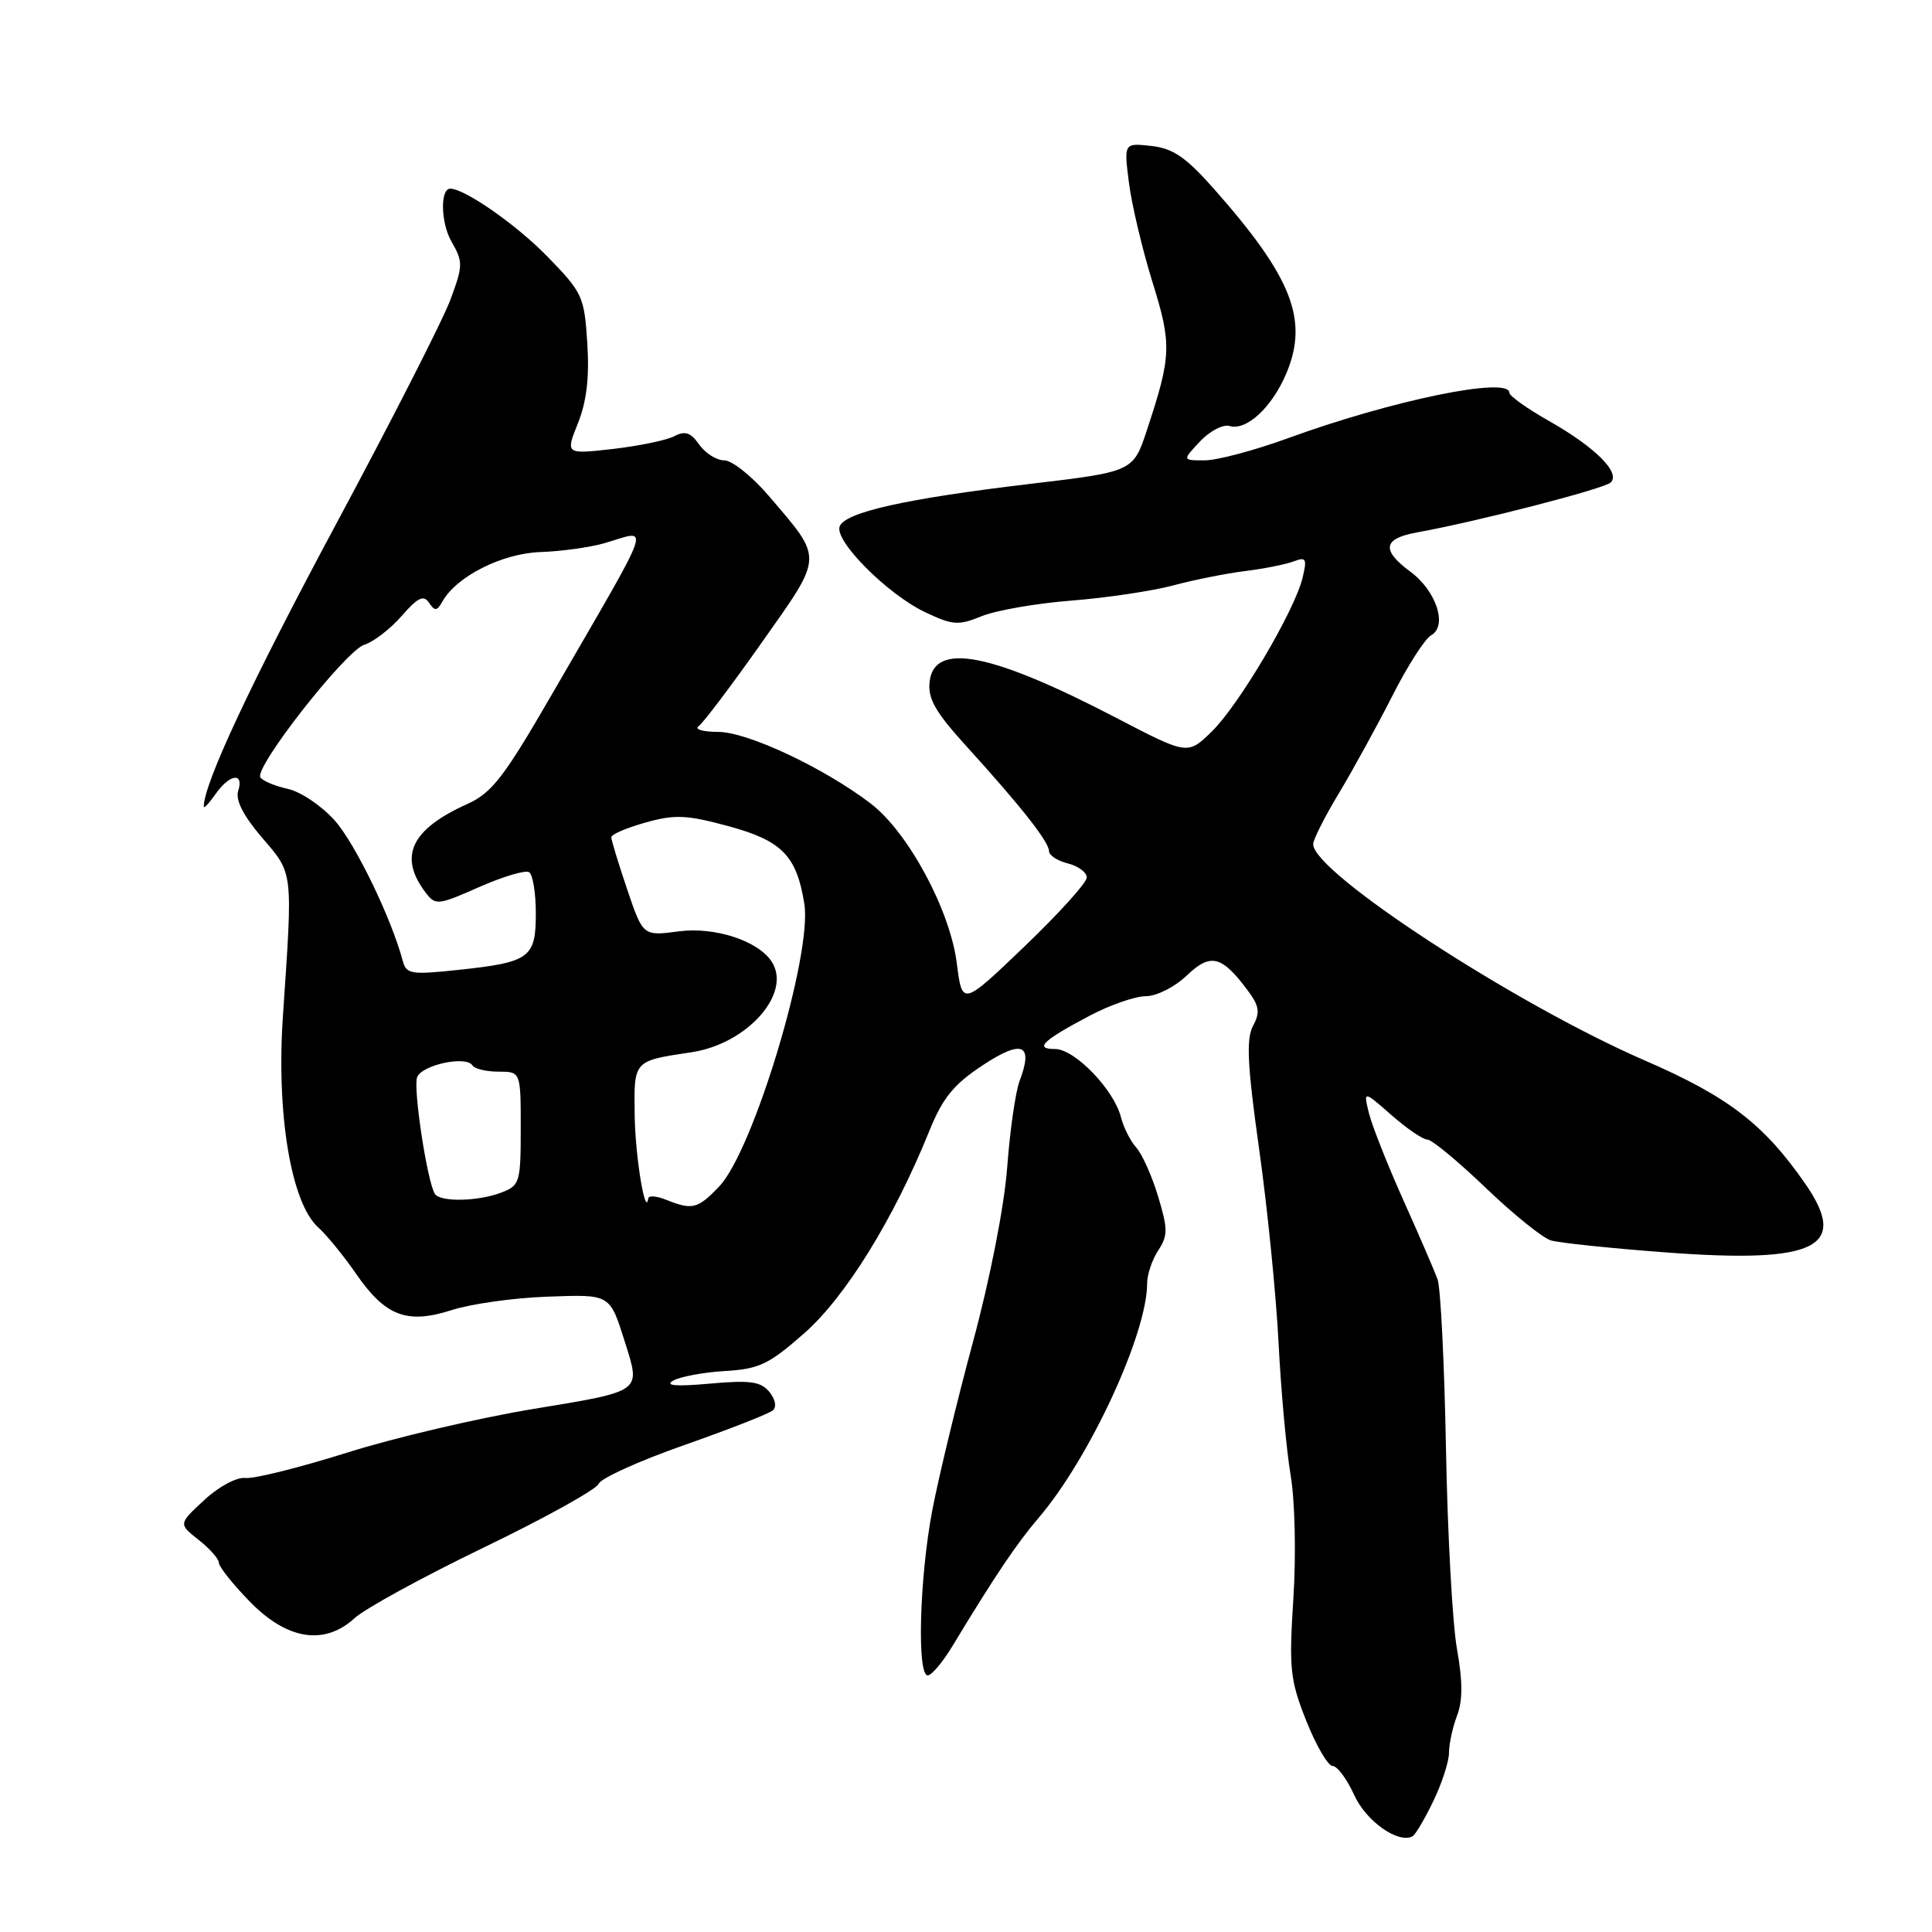 <?xml version="1.0" encoding="UTF-8" standalone="no"?>
<!DOCTYPE svg PUBLIC "-//W3C//DTD SVG 1.1//EN" "http://www.w3.org/Graphics/SVG/1.1/DTD/svg11.dtd" >
<svg xmlns="http://www.w3.org/2000/svg" xmlns:xlink="http://www.w3.org/1999/xlink" version="1.1" viewBox="0 0 256 256">
 <g >
 <path fill="currentColor"
d=" M 189.91 238.68 C 191.06 236.31 192.00 233.41 192.00 232.25 C 192.00 231.08 192.48 228.87 193.07 227.32 C 193.83 225.33 193.82 222.77 193.06 218.51 C 192.46 215.20 191.81 203.28 191.60 192.00 C 191.39 180.72 190.89 170.60 190.48 169.50 C 190.08 168.40 188.04 163.68 185.94 159.00 C 183.84 154.32 181.80 149.15 181.39 147.50 C 180.66 144.50 180.66 144.50 184.37 147.75 C 186.40 149.54 188.55 151.00 189.13 151.00 C 189.72 151.00 193.19 153.87 196.85 157.38 C 200.51 160.89 204.40 164.03 205.50 164.36 C 206.60 164.69 213.39 165.40 220.59 165.94 C 240.72 167.46 245.09 165.30 239.15 156.77 C 233.71 148.94 228.96 145.30 218.02 140.55 C 200.80 133.09 174.00 115.61 174.00 111.86 C 174.00 111.26 175.53 108.23 177.40 105.13 C 179.26 102.03 182.44 96.24 184.46 92.27 C 186.47 88.29 188.80 84.65 189.62 84.19 C 191.85 82.95 190.34 78.31 186.88 75.75 C 183.00 72.88 183.26 71.36 187.75 70.55 C 195.68 69.12 212.54 64.78 213.43 63.93 C 214.77 62.64 211.37 59.25 205.25 55.78 C 202.36 54.15 200.00 52.46 200.00 52.04 C 200.00 49.84 184.46 53.03 170.65 58.07 C 166.23 59.68 161.27 61.00 159.63 61.00 C 156.65 61.00 156.65 61.00 159.01 58.49 C 160.31 57.11 162.07 56.19 162.93 56.45 C 165.17 57.12 168.58 53.94 170.47 49.42 C 173.42 42.36 171.18 36.70 160.84 25.01 C 157.14 20.83 155.44 19.66 152.55 19.34 C 148.92 18.94 148.92 18.94 149.59 24.22 C 149.96 27.13 151.36 33.02 152.69 37.32 C 155.29 45.65 155.23 47.14 151.97 57.00 C 150.15 62.50 150.15 62.50 136.40 64.13 C 120.00 66.08 111.99 67.87 111.26 69.75 C 110.53 71.66 117.59 78.74 122.57 81.11 C 126.23 82.85 126.98 82.91 130.07 81.65 C 131.96 80.88 137.32 79.94 142.00 79.58 C 146.68 79.21 152.75 78.30 155.50 77.56 C 158.25 76.82 162.55 75.97 165.05 75.66 C 167.55 75.35 170.42 74.77 171.44 74.38 C 173.07 73.76 173.21 74.03 172.59 76.59 C 171.52 80.98 164.12 93.49 160.53 96.97 C 157.36 100.04 157.36 100.04 147.93 95.13 C 131.29 86.47 123.78 85.02 123.18 90.33 C 122.92 92.59 123.94 94.36 128.18 99.02 C 135.29 106.85 139.00 111.56 139.00 112.78 C 139.00 113.33 140.12 114.07 141.50 114.41 C 142.88 114.76 144.00 115.59 144.00 116.27 C 144.01 116.95 140.29 121.06 135.75 125.41 C 127.50 133.31 127.50 133.31 126.78 127.63 C 125.89 120.57 120.32 110.25 115.37 106.47 C 109.17 101.74 99.08 97.00 95.18 96.98 C 93.15 96.98 91.98 96.64 92.56 96.23 C 93.15 95.83 96.92 90.84 100.93 85.15 C 109.18 73.46 109.14 74.22 101.86 65.70 C 99.65 63.11 97.00 61.00 95.98 61.00 C 94.95 61.00 93.46 60.06 92.65 58.91 C 91.52 57.30 90.77 57.05 89.35 57.80 C 88.33 58.33 84.67 59.09 81.22 59.49 C 74.93 60.20 74.93 60.20 76.58 56.08 C 77.73 53.22 78.11 50.00 77.82 45.47 C 77.42 39.25 77.20 38.77 72.45 33.91 C 68.40 29.76 61.57 25.00 59.66 25.00 C 58.30 25.00 58.41 29.55 59.82 32.00 C 61.37 34.70 61.36 35.20 59.69 39.69 C 58.72 42.34 51.86 55.79 44.46 69.58 C 33.27 90.45 27.00 103.84 27.00 106.88 C 27.00 107.19 27.70 106.44 28.56 105.22 C 30.43 102.55 32.36 102.28 31.56 104.81 C 31.18 106.01 32.25 108.10 34.72 110.99 C 38.89 115.85 38.81 115.18 37.49 134.60 C 36.60 147.60 38.57 159.40 42.16 162.63 C 43.30 163.66 45.57 166.44 47.20 168.81 C 51.08 174.42 53.94 175.50 59.90 173.58 C 62.43 172.77 68.06 171.98 72.40 171.82 C 81.00 171.51 80.77 171.38 82.88 178.07 C 84.89 184.46 85.09 184.32 70.75 186.68 C 63.46 187.88 52.34 190.48 46.03 192.47 C 39.72 194.46 33.65 195.97 32.53 195.84 C 31.38 195.70 29.01 196.96 27.07 198.76 C 23.64 201.93 23.64 201.93 26.32 204.04 C 27.79 205.20 29.00 206.56 29.00 207.07 C 29.00 207.58 30.82 209.88 33.05 212.17 C 38.02 217.30 42.98 218.09 47.00 214.40 C 48.38 213.14 56.09 208.92 64.15 205.03 C 72.21 201.14 79.03 197.35 79.32 196.62 C 79.60 195.88 84.71 193.57 90.67 191.48 C 96.62 189.39 101.91 187.32 102.41 186.88 C 102.94 186.42 102.74 185.39 101.93 184.42 C 100.80 183.05 99.38 182.86 94.02 183.34 C 89.58 183.74 88.04 183.61 89.18 182.95 C 90.10 182.42 93.19 181.84 96.04 181.67 C 100.61 181.40 101.88 180.79 106.58 176.65 C 112.04 171.84 118.40 161.56 123.11 149.93 C 124.90 145.49 126.34 143.71 130.20 141.16 C 135.45 137.69 136.97 138.33 135.10 143.24 C 134.56 144.66 133.82 149.80 133.46 154.66 C 133.07 159.84 131.19 169.43 128.92 177.83 C 126.79 185.72 124.36 195.78 123.52 200.19 C 121.84 209.08 121.48 222.00 122.93 222.00 C 123.43 222.00 124.90 220.27 126.18 218.15 C 131.78 208.89 134.70 204.54 137.61 201.14 C 144.36 193.25 152.00 176.75 152.00 170.06 C 152.00 168.89 152.66 166.92 153.47 165.69 C 154.76 163.71 154.76 162.86 153.46 158.55 C 152.65 155.85 151.35 152.94 150.57 152.07 C 149.79 151.21 148.87 149.38 148.52 148.00 C 147.59 144.37 142.40 139.00 139.81 139.00 C 136.98 139.00 138.14 137.89 144.40 134.58 C 147.09 133.16 150.44 132.00 151.84 132.00 C 153.25 132.00 155.66 130.78 157.23 129.28 C 160.39 126.25 161.87 126.60 165.30 131.20 C 166.87 133.30 167.00 134.14 166.03 135.94 C 165.11 137.67 165.28 141.15 166.85 152.32 C 167.95 160.12 169.10 171.68 169.42 178.00 C 169.74 184.32 170.46 192.20 171.02 195.50 C 171.59 198.88 171.75 205.98 171.38 211.78 C 170.78 221.14 170.94 222.60 173.09 228.03 C 174.40 231.31 175.97 234.00 176.58 234.00 C 177.19 234.00 178.47 235.73 179.43 237.83 C 180.99 241.30 185.23 244.31 187.16 243.33 C 187.53 243.14 188.77 241.05 189.91 238.68 Z  M 88.25 158.97 C 87.01 158.47 85.96 158.39 85.90 158.78 C 85.53 161.46 84.18 153.28 84.10 147.86 C 83.99 140.47 83.89 140.59 91.62 139.43 C 99.05 138.32 105.00 131.57 102.23 127.39 C 100.42 124.64 94.68 122.78 89.94 123.41 C 85.20 124.04 85.20 124.04 83.10 117.83 C 81.94 114.41 81.00 111.31 81.00 110.94 C 81.00 110.56 83.04 109.69 85.53 108.99 C 89.42 107.90 90.98 107.97 96.48 109.46 C 103.61 111.39 105.56 113.37 106.58 119.77 C 107.65 126.49 99.82 152.49 95.29 157.22 C 92.44 160.20 91.74 160.37 88.25 158.97 Z  M 57.62 158.19 C 56.60 156.54 54.72 144.18 55.27 142.74 C 55.90 141.10 61.78 139.84 62.60 141.17 C 62.89 141.63 64.44 142.00 66.06 142.00 C 69.00 142.00 69.00 142.00 69.00 149.52 C 69.00 156.68 68.87 157.10 66.43 158.02 C 63.33 159.21 58.31 159.30 57.62 158.19 Z  M 53.38 127.37 C 51.89 121.73 47.10 111.82 44.37 108.74 C 42.66 106.80 39.85 104.91 38.14 104.53 C 36.42 104.15 34.79 103.47 34.50 103.00 C 33.68 101.67 45.81 86.19 48.28 85.43 C 49.50 85.05 51.72 83.34 53.22 81.62 C 55.36 79.16 56.14 78.79 56.85 79.87 C 57.61 81.01 57.91 80.98 58.63 79.69 C 60.49 76.38 66.52 73.33 71.60 73.15 C 74.34 73.06 78.14 72.53 80.04 71.99 C 86.23 70.21 86.97 68.08 73.04 92.16 C 66.77 103.00 65.17 105.07 61.91 106.54 C 54.44 109.91 52.76 113.49 56.41 118.29 C 57.71 119.99 58.05 119.95 63.49 117.54 C 66.64 116.15 69.62 115.26 70.11 115.57 C 70.60 115.87 71.00 118.33 71.00 121.02 C 71.00 126.93 70.21 127.51 60.69 128.52 C 54.53 129.18 53.83 129.07 53.38 127.37 Z "/>
</g>
</svg>